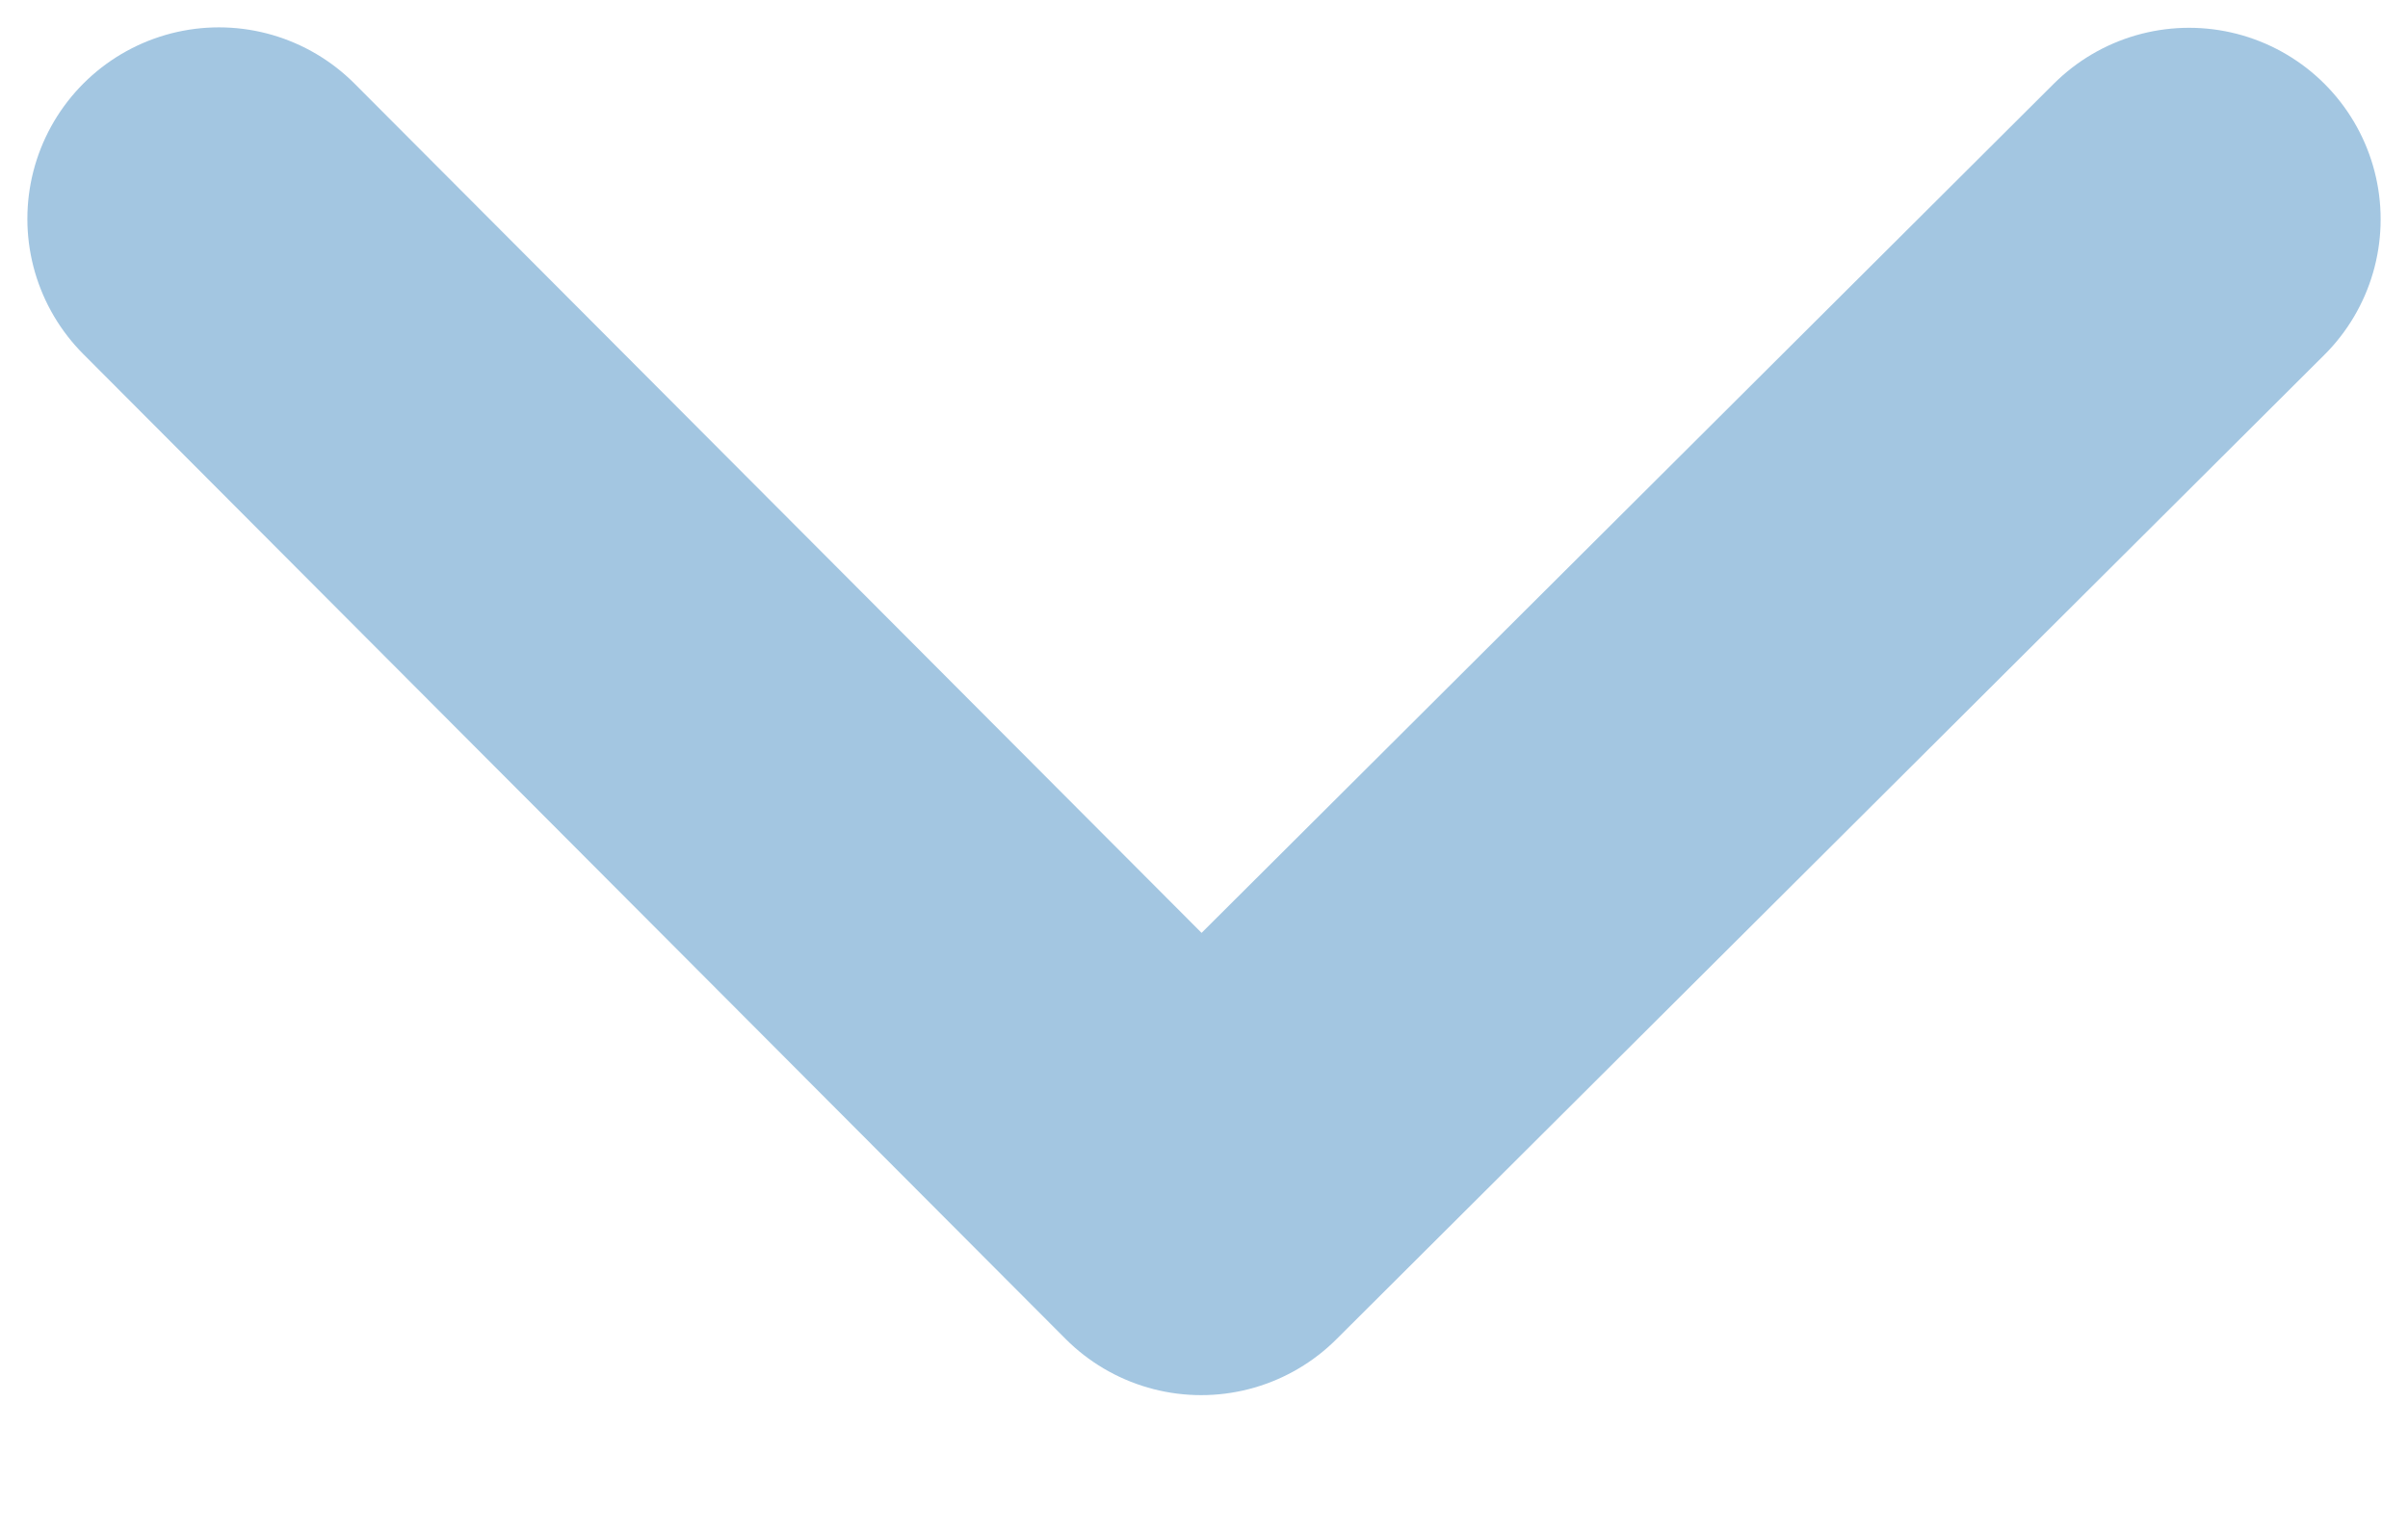 <svg width="11" height="7" viewBox="0 0 11 7" fill="none" xmlns="http://www.w3.org/2000/svg">
<path d="M10 1.002L5.487 5.5L1 1" stroke="#A3C6E1" stroke-width="1.75" stroke-linecap="round" stroke-linejoin="round"/>
</svg>
